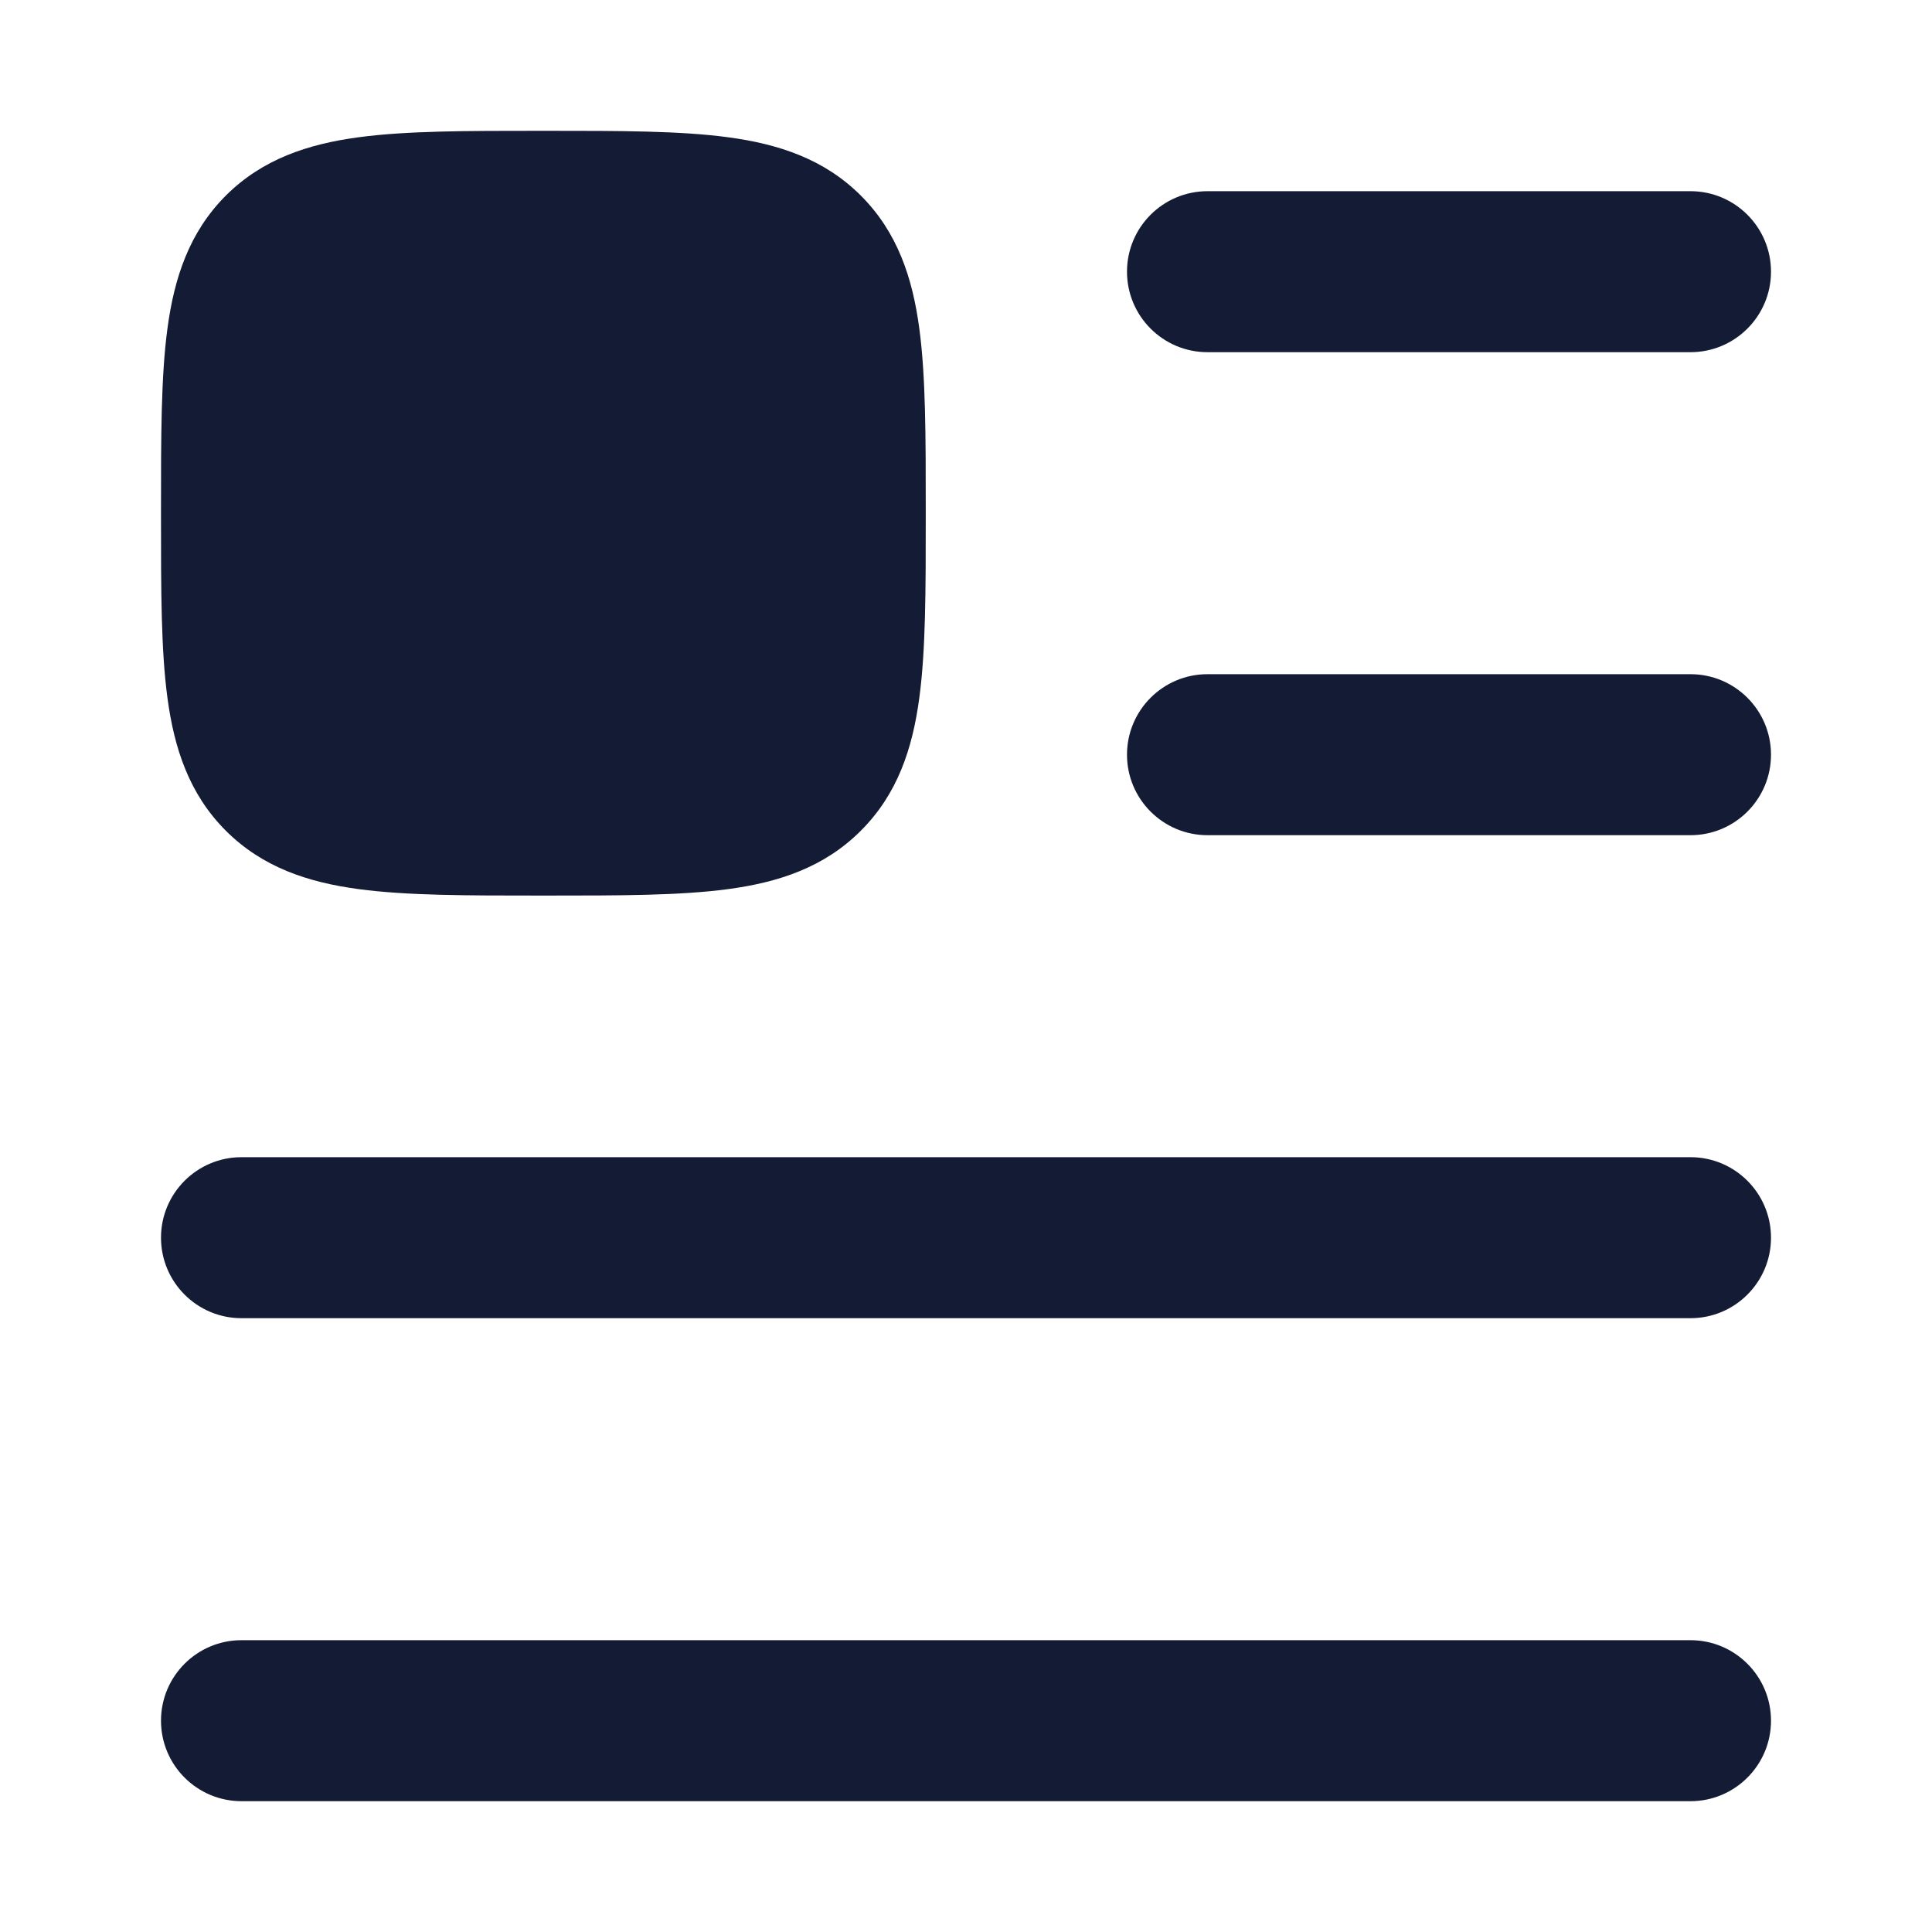 <svg width="24" height="24" viewBox="0 0 24 24" fill="none" xmlns="http://www.w3.org/2000/svg">
<path fill-rule="evenodd" clip-rule="evenodd" d="M14 9.375C14 8.823 14.448 8.375 15 8.375H21C21.552 8.375 22 8.823 22 9.375C22 9.927 21.552 10.375 21 10.375H15C14.448 10.375 14 9.927 14 9.375Z" fill="#141B34"/>
<path fill-rule="evenodd" clip-rule="evenodd" d="M14 3.375C14 2.823 14.448 2.375 15 2.375H21C21.552 2.375 22 2.823 22 3.375C22 3.927 21.552 4.375 21 4.375H15C14.448 4.375 14 3.927 14 3.375Z" fill="#141B34"/>
<path fill-rule="evenodd" clip-rule="evenodd" d="M2 15.375C2 14.823 2.448 14.375 3 14.375H21C21.552 14.375 22 14.823 22 15.375C22 15.927 21.552 16.375 21 16.375H3C2.448 16.375 2 15.927 2 15.375Z" fill="#141B34"/>
<path fill-rule="evenodd" clip-rule="evenodd" d="M2 21.375C2 20.823 2.448 20.375 3 20.375H21C21.552 20.375 22 20.823 22 21.375C22 21.927 21.552 22.375 21 22.375H3C2.448 22.375 2 21.927 2 21.375Z" fill="#141B34"/>
<path d="M6.802 1.625C7.7 1.625 8.45 1.625 9.044 1.705C9.672 1.789 10.239 1.975 10.694 2.43C11.15 2.886 11.336 3.453 11.42 4.081C11.5 4.675 11.5 5.425 11.5 6.323V6.323V6.427V6.427C11.5 7.325 11.5 8.075 11.42 8.669C11.336 9.297 11.15 9.864 10.694 10.319C10.239 10.775 9.672 10.961 9.044 11.045C8.45 11.125 7.7 11.125 6.802 11.125H6.802H6.698H6.698C5.8 11.125 5.05 11.125 4.456 11.045C3.828 10.961 3.261 10.775 2.805 10.319C2.35 9.864 2.164 9.297 2.08 8.669C2 8.075 2 7.325 2 6.427V6.427V6.323V6.323C2 5.425 2 4.675 2.08 4.081C2.164 3.453 2.35 2.886 2.805 2.43C3.261 1.975 3.828 1.789 4.456 1.705C5.05 1.625 5.8 1.625 6.698 1.625H6.698H6.802H6.802Z" fill="#141B34"/>
</svg>
